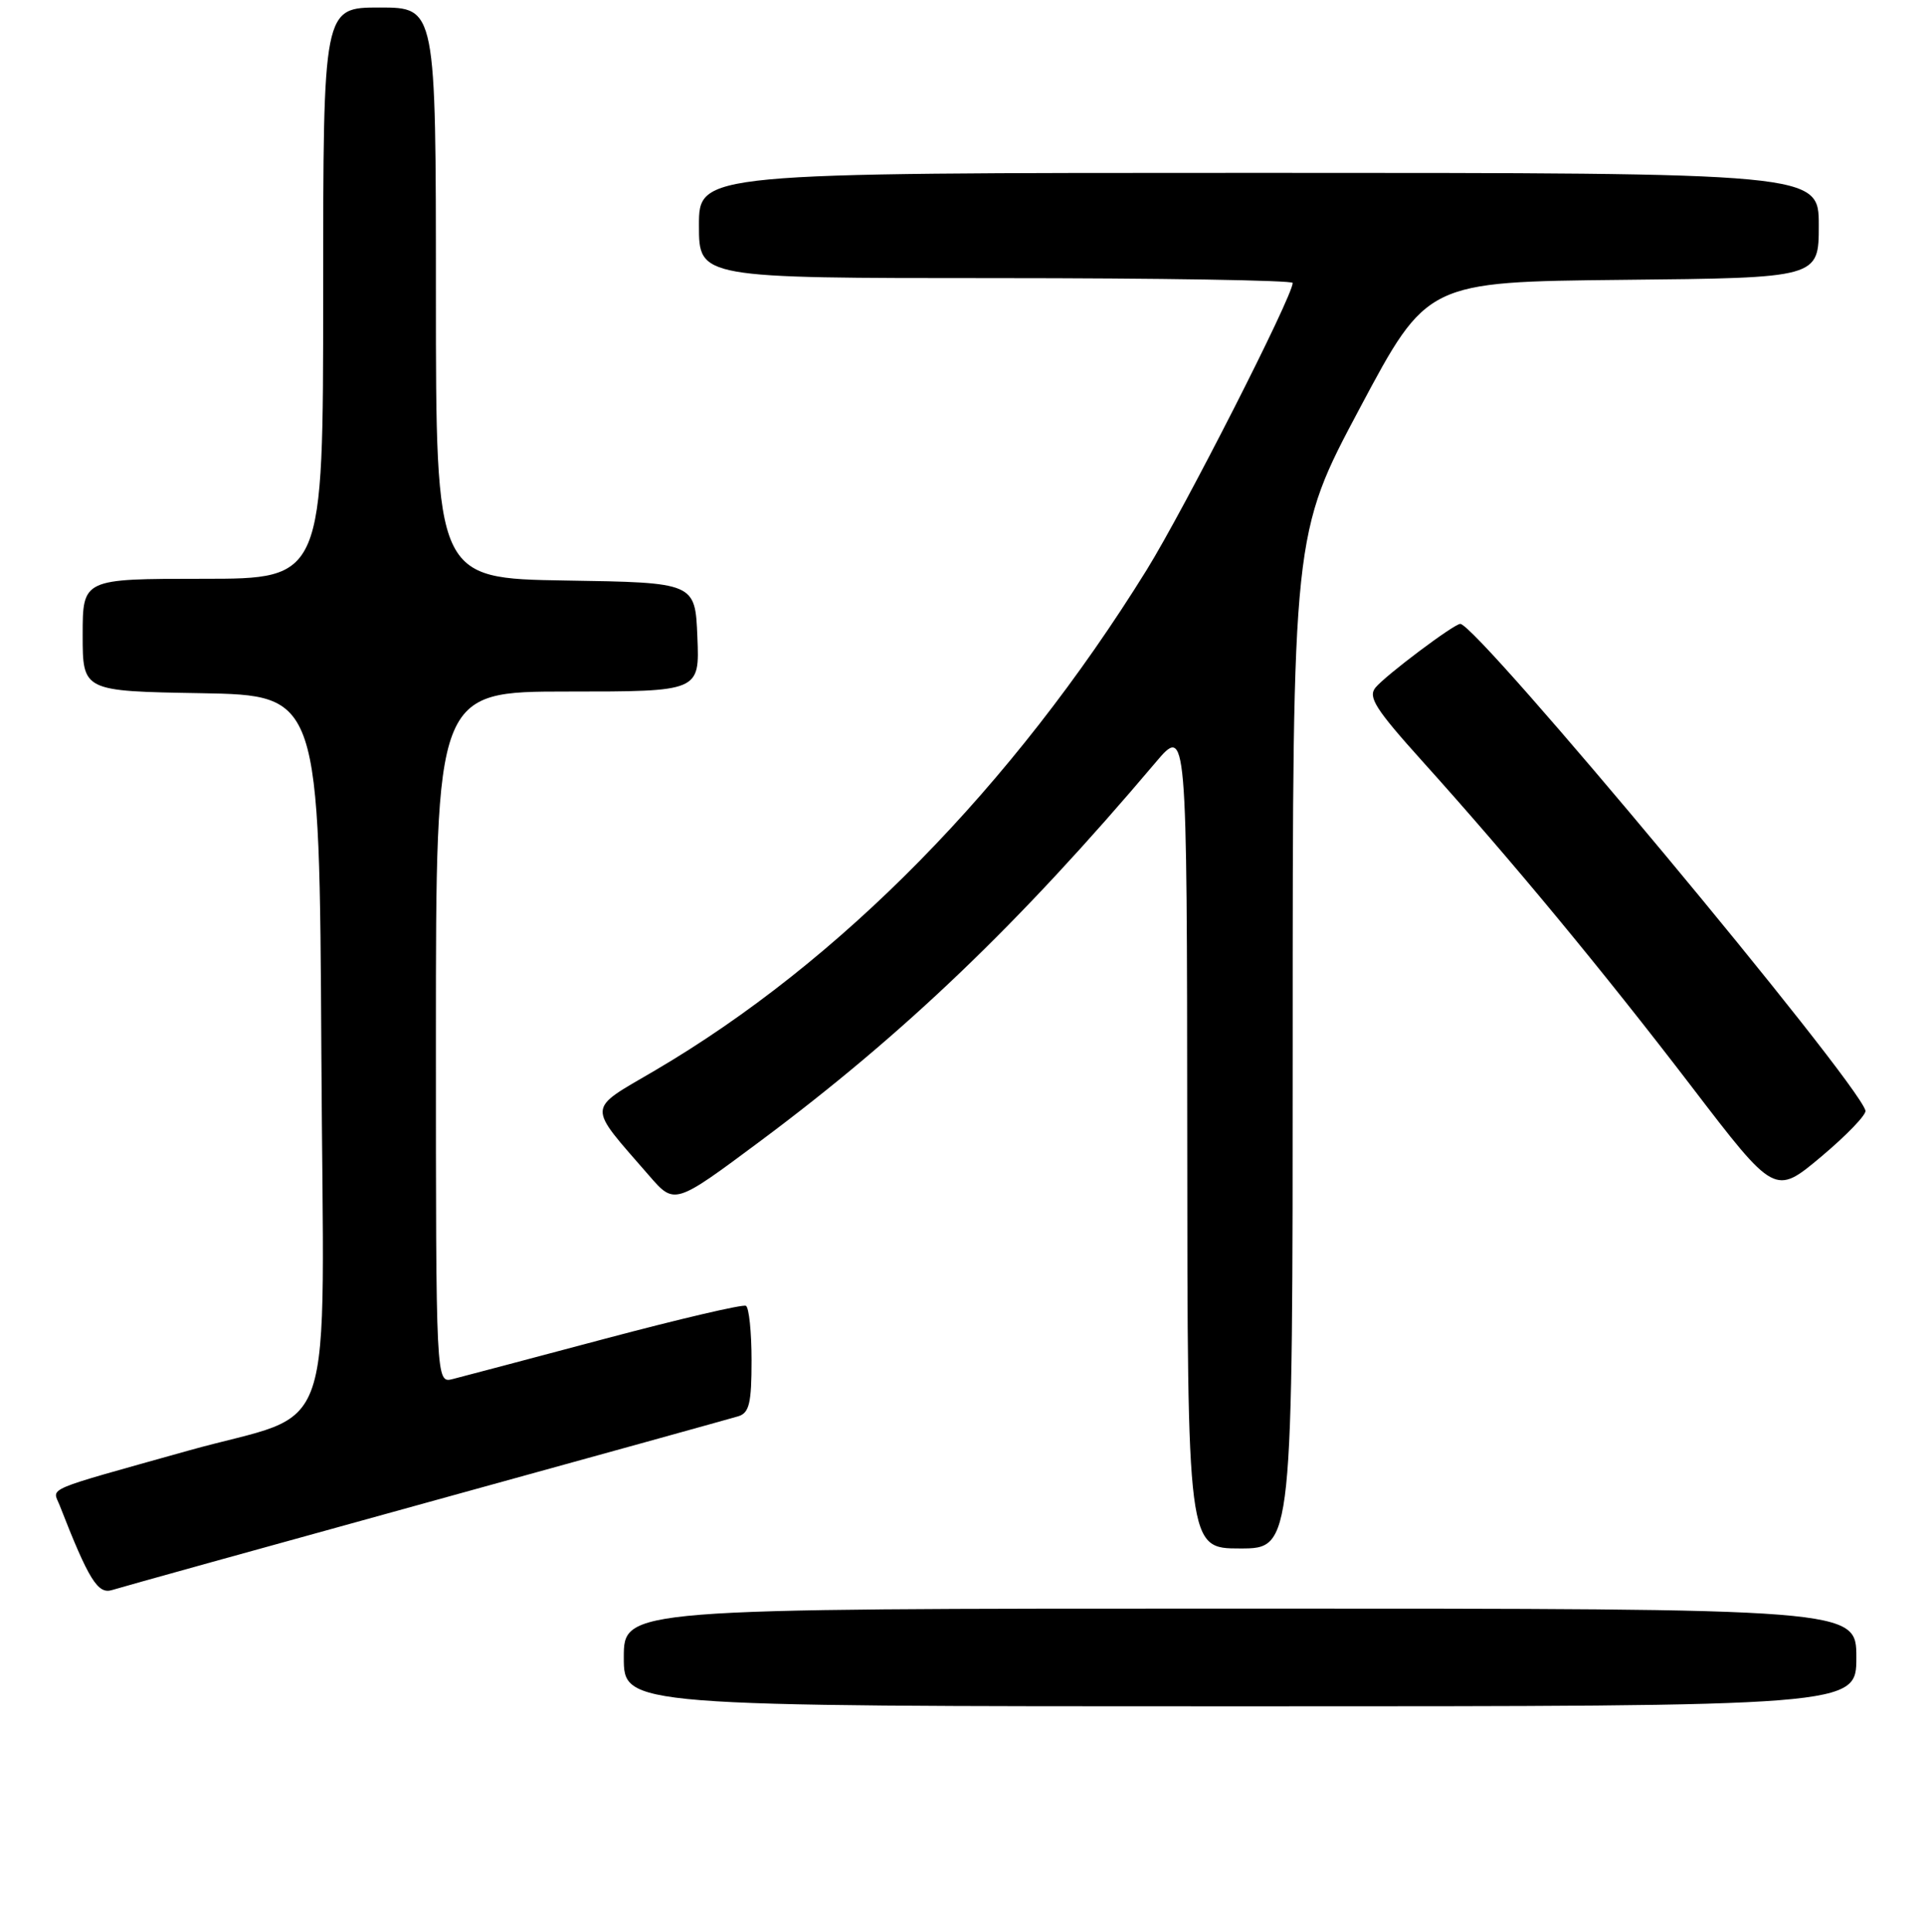 <?xml version="1.0" encoding="UTF-8" standalone="no"?>
<!DOCTYPE svg PUBLIC "-//W3C//DTD SVG 1.1//EN" "http://www.w3.org/Graphics/SVG/1.1/DTD/svg11.dtd" >
<svg xmlns="http://www.w3.org/2000/svg" xmlns:xlink="http://www.w3.org/1999/xlink" version="1.1" viewBox="0 0 256 257">
 <g >
 <path fill="currentColor"
d=" M 247.00 220.50 C 247.00 214.00 247.00 214.00 165.00 214.00 C 83.00 214.00 83.00 214.00 83.00 220.50 C 83.00 227.00 83.00 227.00 165.00 227.00 C 247.00 227.00 247.00 227.00 247.00 220.50 Z  M 56.67 199.93 C 78.58 193.89 97.29 188.70 98.25 188.41 C 99.69 187.96 100.00 186.67 100.00 180.99 C 100.00 177.21 99.66 173.94 99.25 173.72 C 98.84 173.49 90.40 175.47 80.50 178.10 C 70.60 180.73 61.49 183.15 60.25 183.46 C 58.00 184.04 58.00 184.04 58.00 138.02 C 58.00 92.00 58.00 92.00 75.54 92.00 C 93.09 92.00 93.09 92.00 92.79 84.75 C 92.50 77.50 92.50 77.50 75.25 77.23 C 58.00 76.95 58.00 76.95 58.00 38.98 C 58.00 1.00 58.00 1.00 50.50 1.00 C 43.00 1.00 43.00 1.00 43.00 39.00 C 43.00 77.00 43.00 77.00 27.00 77.00 C 11.00 77.00 11.00 77.00 11.00 84.47 C 11.00 91.95 11.00 91.95 26.75 92.22 C 42.50 92.50 42.50 92.50 42.76 140.22 C 43.05 193.70 45.19 187.33 25.00 193.00 C 5.43 198.49 6.98 197.83 7.94 200.27 C 11.81 210.19 13.02 212.13 14.92 211.53 C 15.98 211.19 34.77 205.97 56.67 199.93 Z  M 172.00 138.53 C 172.00 71.06 172.00 71.06 180.94 54.28 C 189.88 37.50 189.88 37.50 215.94 37.23 C 242.00 36.97 242.00 36.97 242.00 29.98 C 242.00 23.00 242.00 23.00 167.50 23.00 C 93.00 23.00 93.00 23.00 93.00 30.00 C 93.00 37.00 93.00 37.00 132.50 37.00 C 154.22 37.00 172.00 37.29 172.00 37.64 C 172.00 39.42 157.61 67.68 152.58 75.81 C 134.71 104.62 111.75 127.99 87.10 142.44 C 77.98 147.79 78.03 146.80 86.37 156.40 C 89.75 160.30 89.75 160.30 101.13 151.83 C 120.33 137.52 135.57 122.93 153.72 101.48 C 157.93 96.50 157.93 96.50 157.97 151.25 C 158.00 206.00 158.00 206.00 165.00 206.00 C 172.00 206.00 172.00 206.00 172.00 138.53 Z  M 248.21 147.74 C 246.97 143.58 196.52 83.00 194.30 83.00 C 193.47 83.00 184.40 89.81 183.02 91.47 C 181.99 92.72 183.00 94.32 189.22 101.23 C 201.16 114.49 213.18 129.02 225.08 144.56 C 236.16 159.04 236.16 159.04 242.33 153.87 C 245.72 151.02 248.37 148.27 248.21 147.74 Z "/>
</g>
</svg>